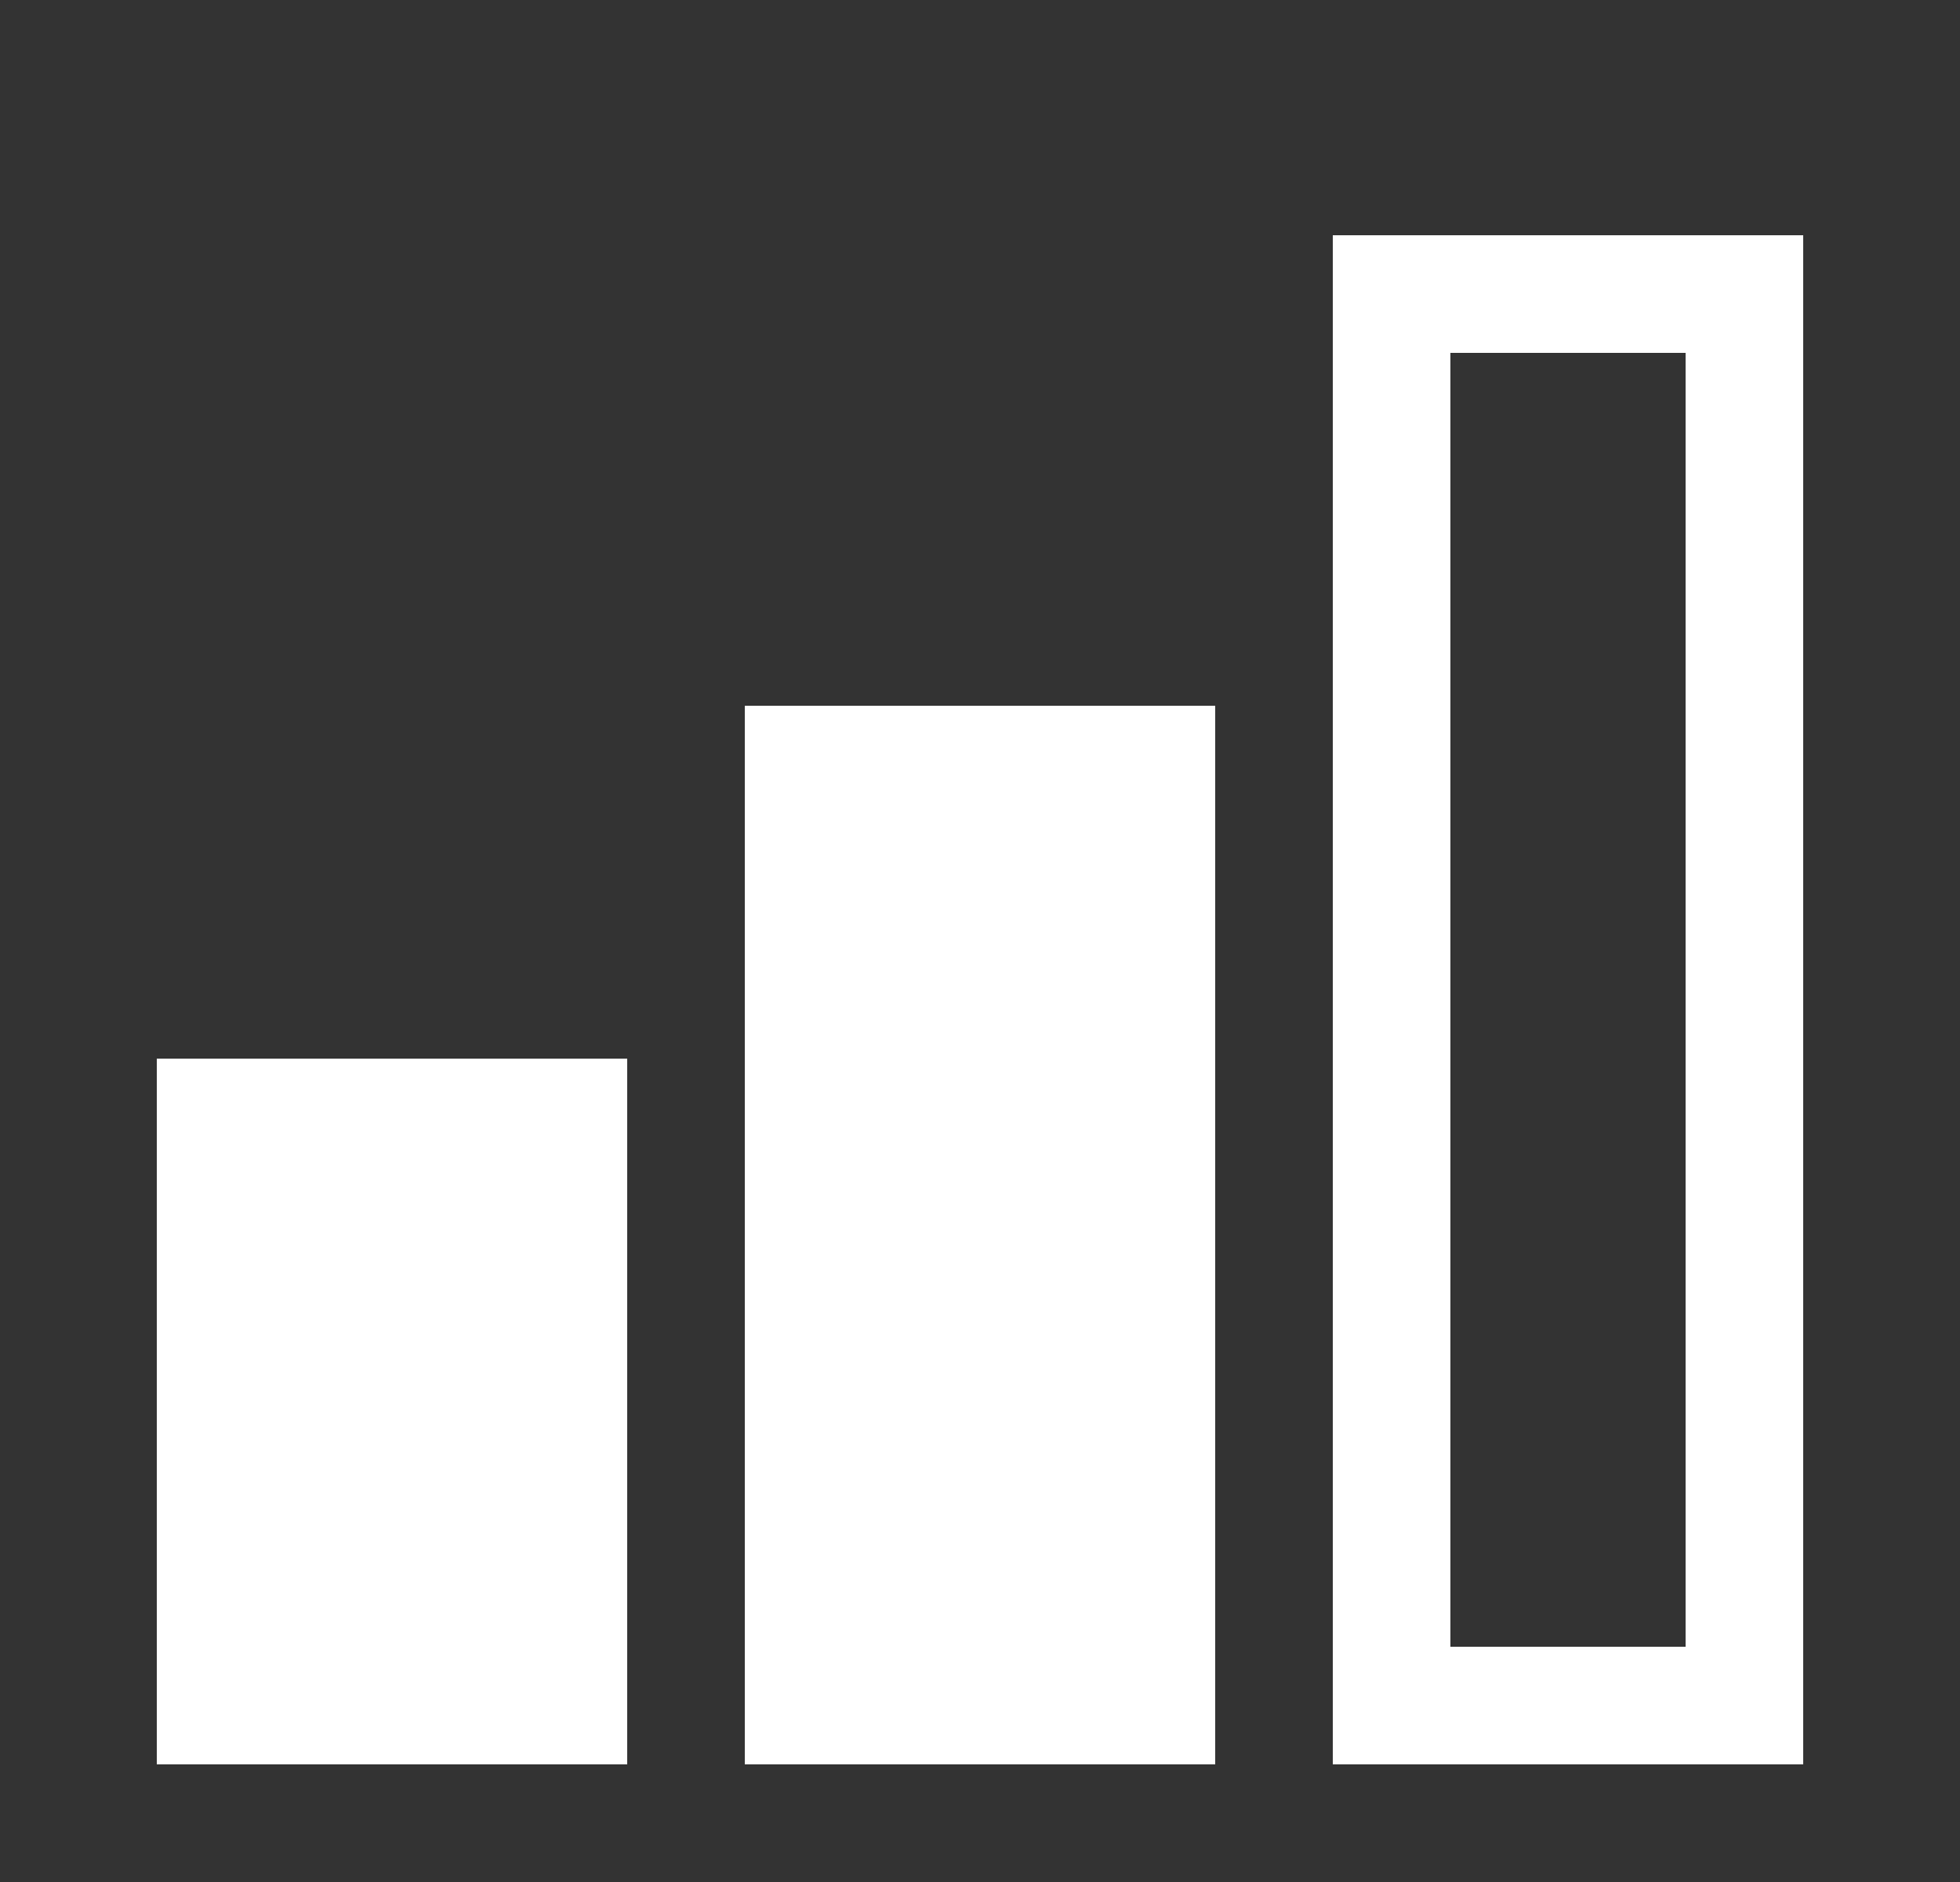 <svg width="25" height="24" viewBox="0 0 25 24" fill="none" xmlns="http://www.w3.org/2000/svg">
<rect x="0" y="0" width="25" height="24" fill="#333333" stroke="none"/>
<g clip-path="url(#clip0_1_256)">
<path d="M23 22.5H17V3H23V22.5ZM18.5 21H21.5V4.5H18.5V21Z" fill="white"/>
<path d="M15.5 22.5H9.5V9H15.5V22.5Z" fill="white"/>
<path d="M8 22.5H2V13.5H8V22.5Z" fill="white"/>
</g>
<defs>
<clipPath id="clip0_1_256">
<rect width="24" height="24" fill="white" transform="translate(0.5)"/>
</clipPath>
</defs>
</svg>
